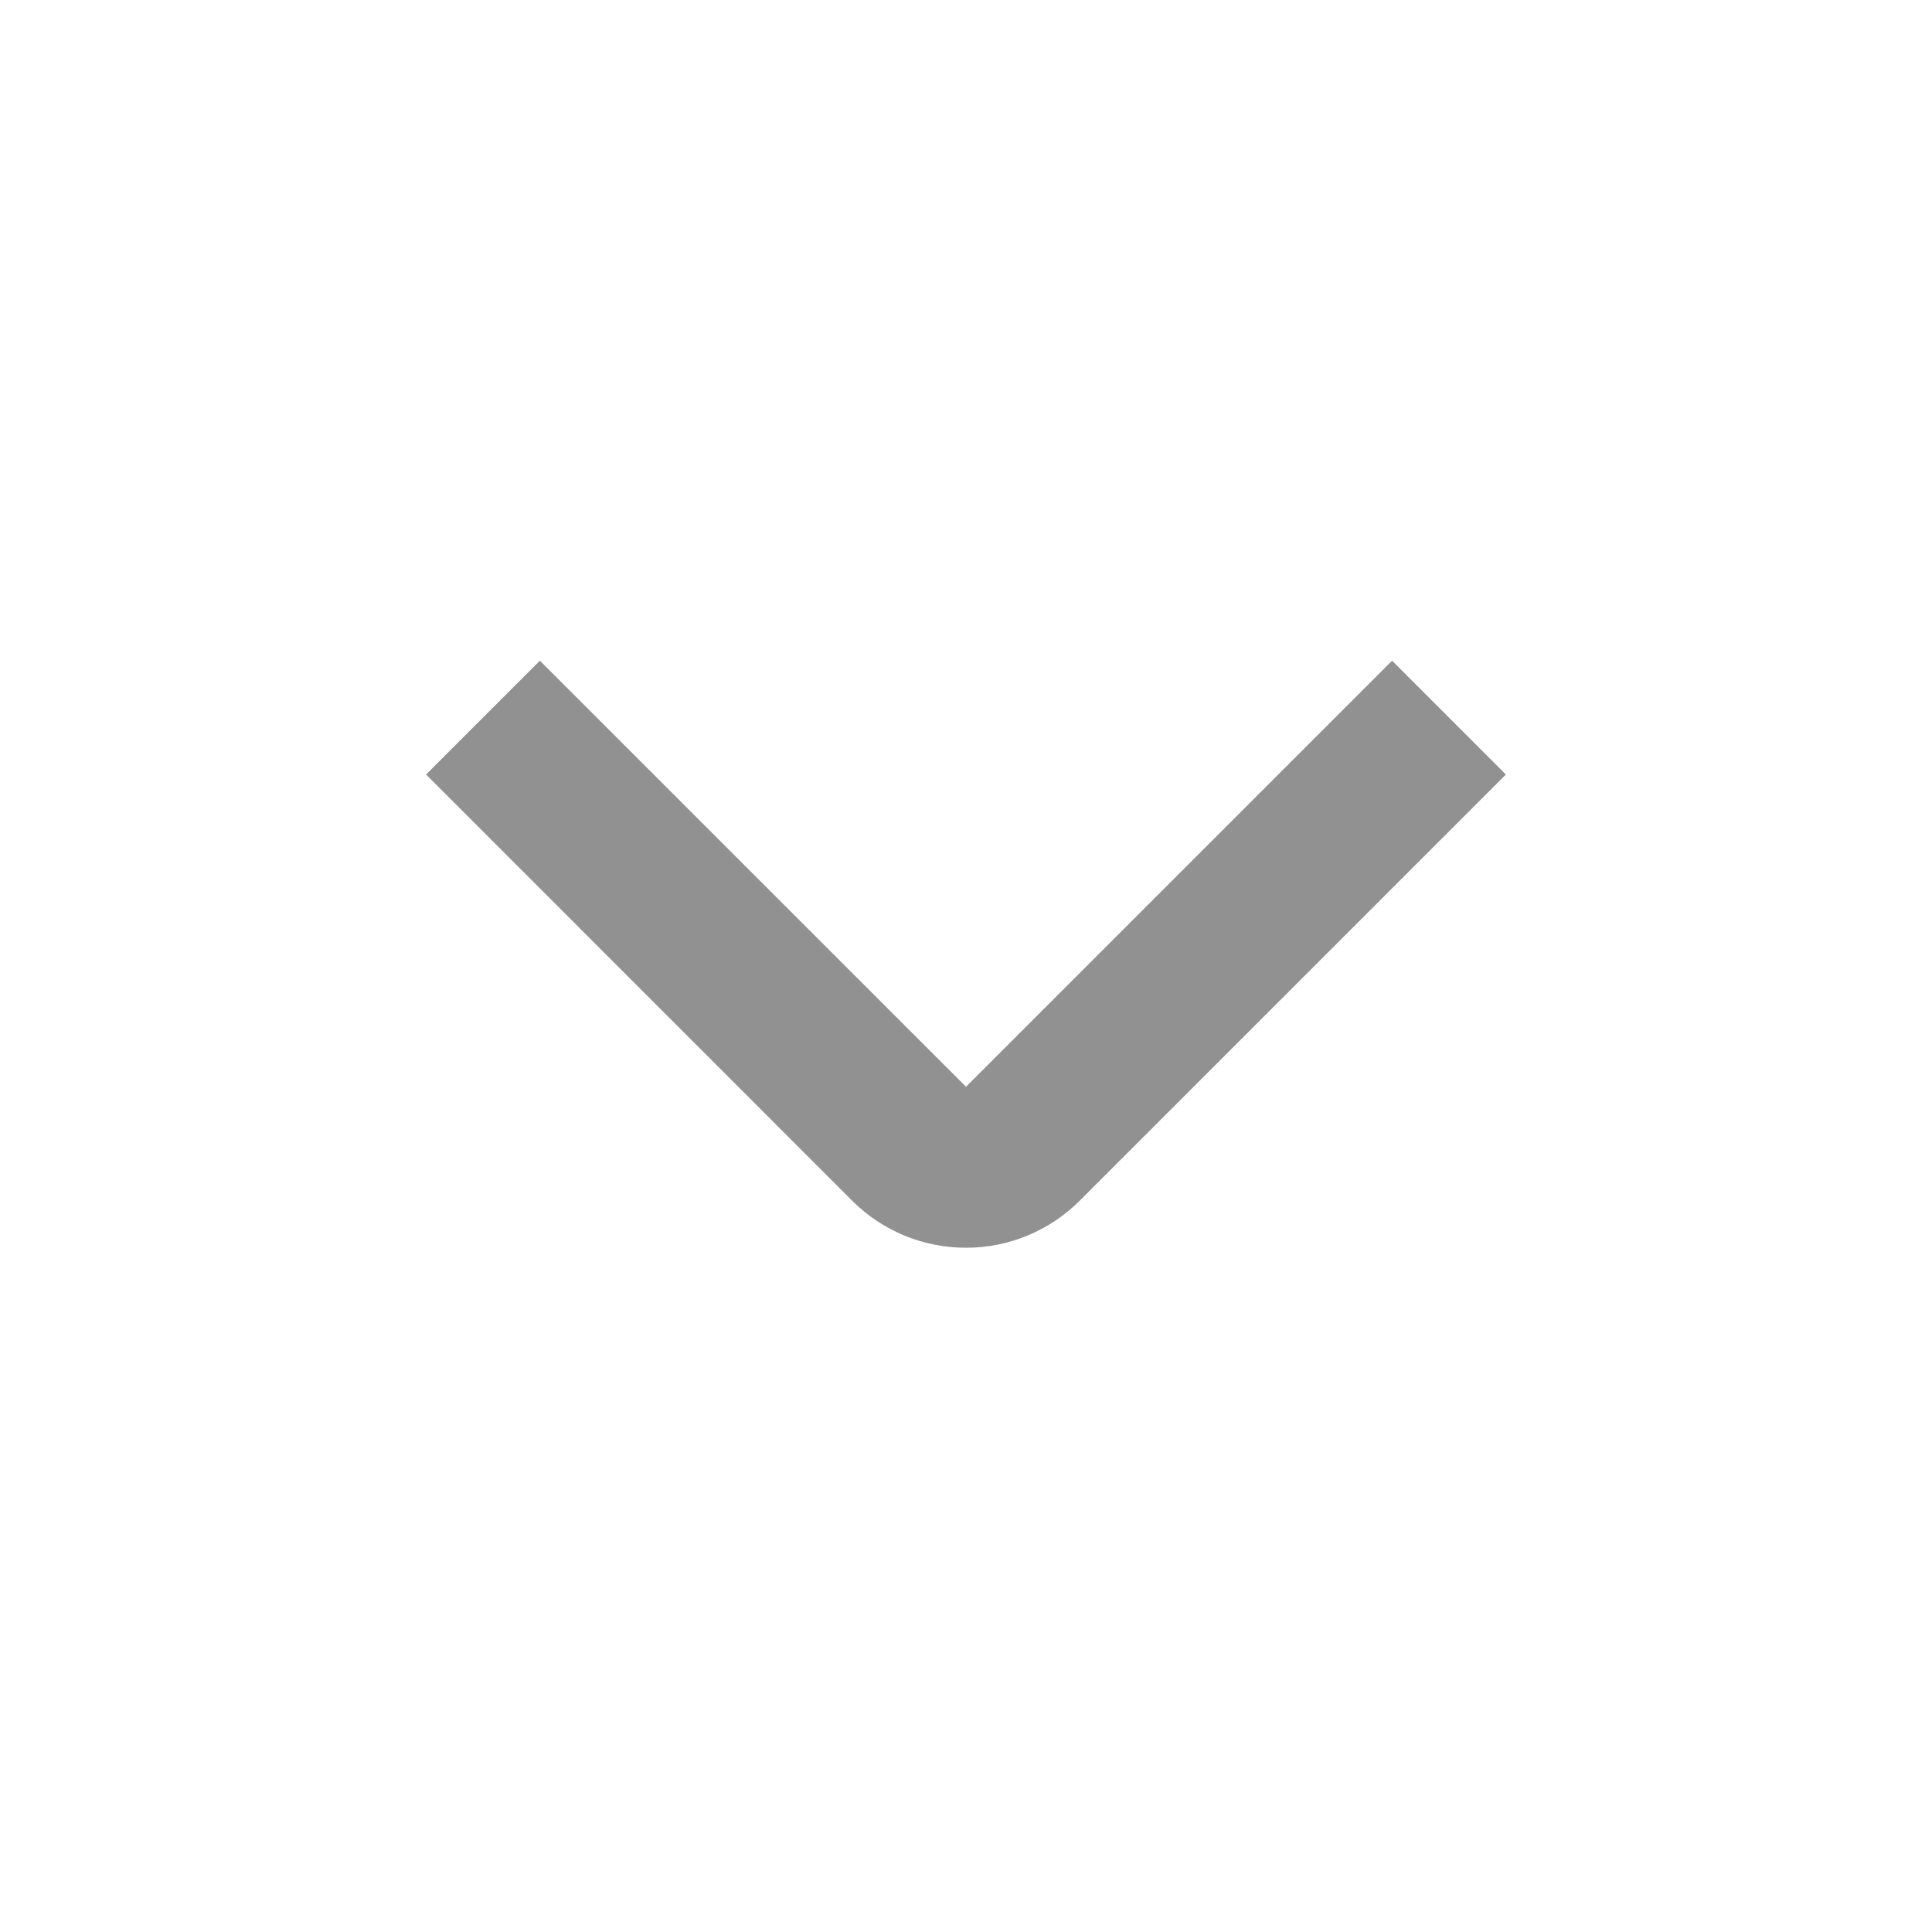 <svg width="34" height="34" viewBox="0 0 34 34" fill="none" xmlns="http://www.w3.org/2000/svg">
<g id="angle-small-down 1">
<g id="01 align center">
<path id="Vector" d="M17 21.958C16.628 21.959 16.259 21.886 15.915 21.744C15.572 21.602 15.259 21.393 14.996 21.13L7.498 13.63L9.501 11.627L17 19.125L24.498 11.627L26.501 13.63L19.003 21.128C18.74 21.392 18.428 21.601 18.084 21.743C17.74 21.886 17.372 21.959 17 21.958Z" fill="#919191"/>
</g>
</g>
</svg>
